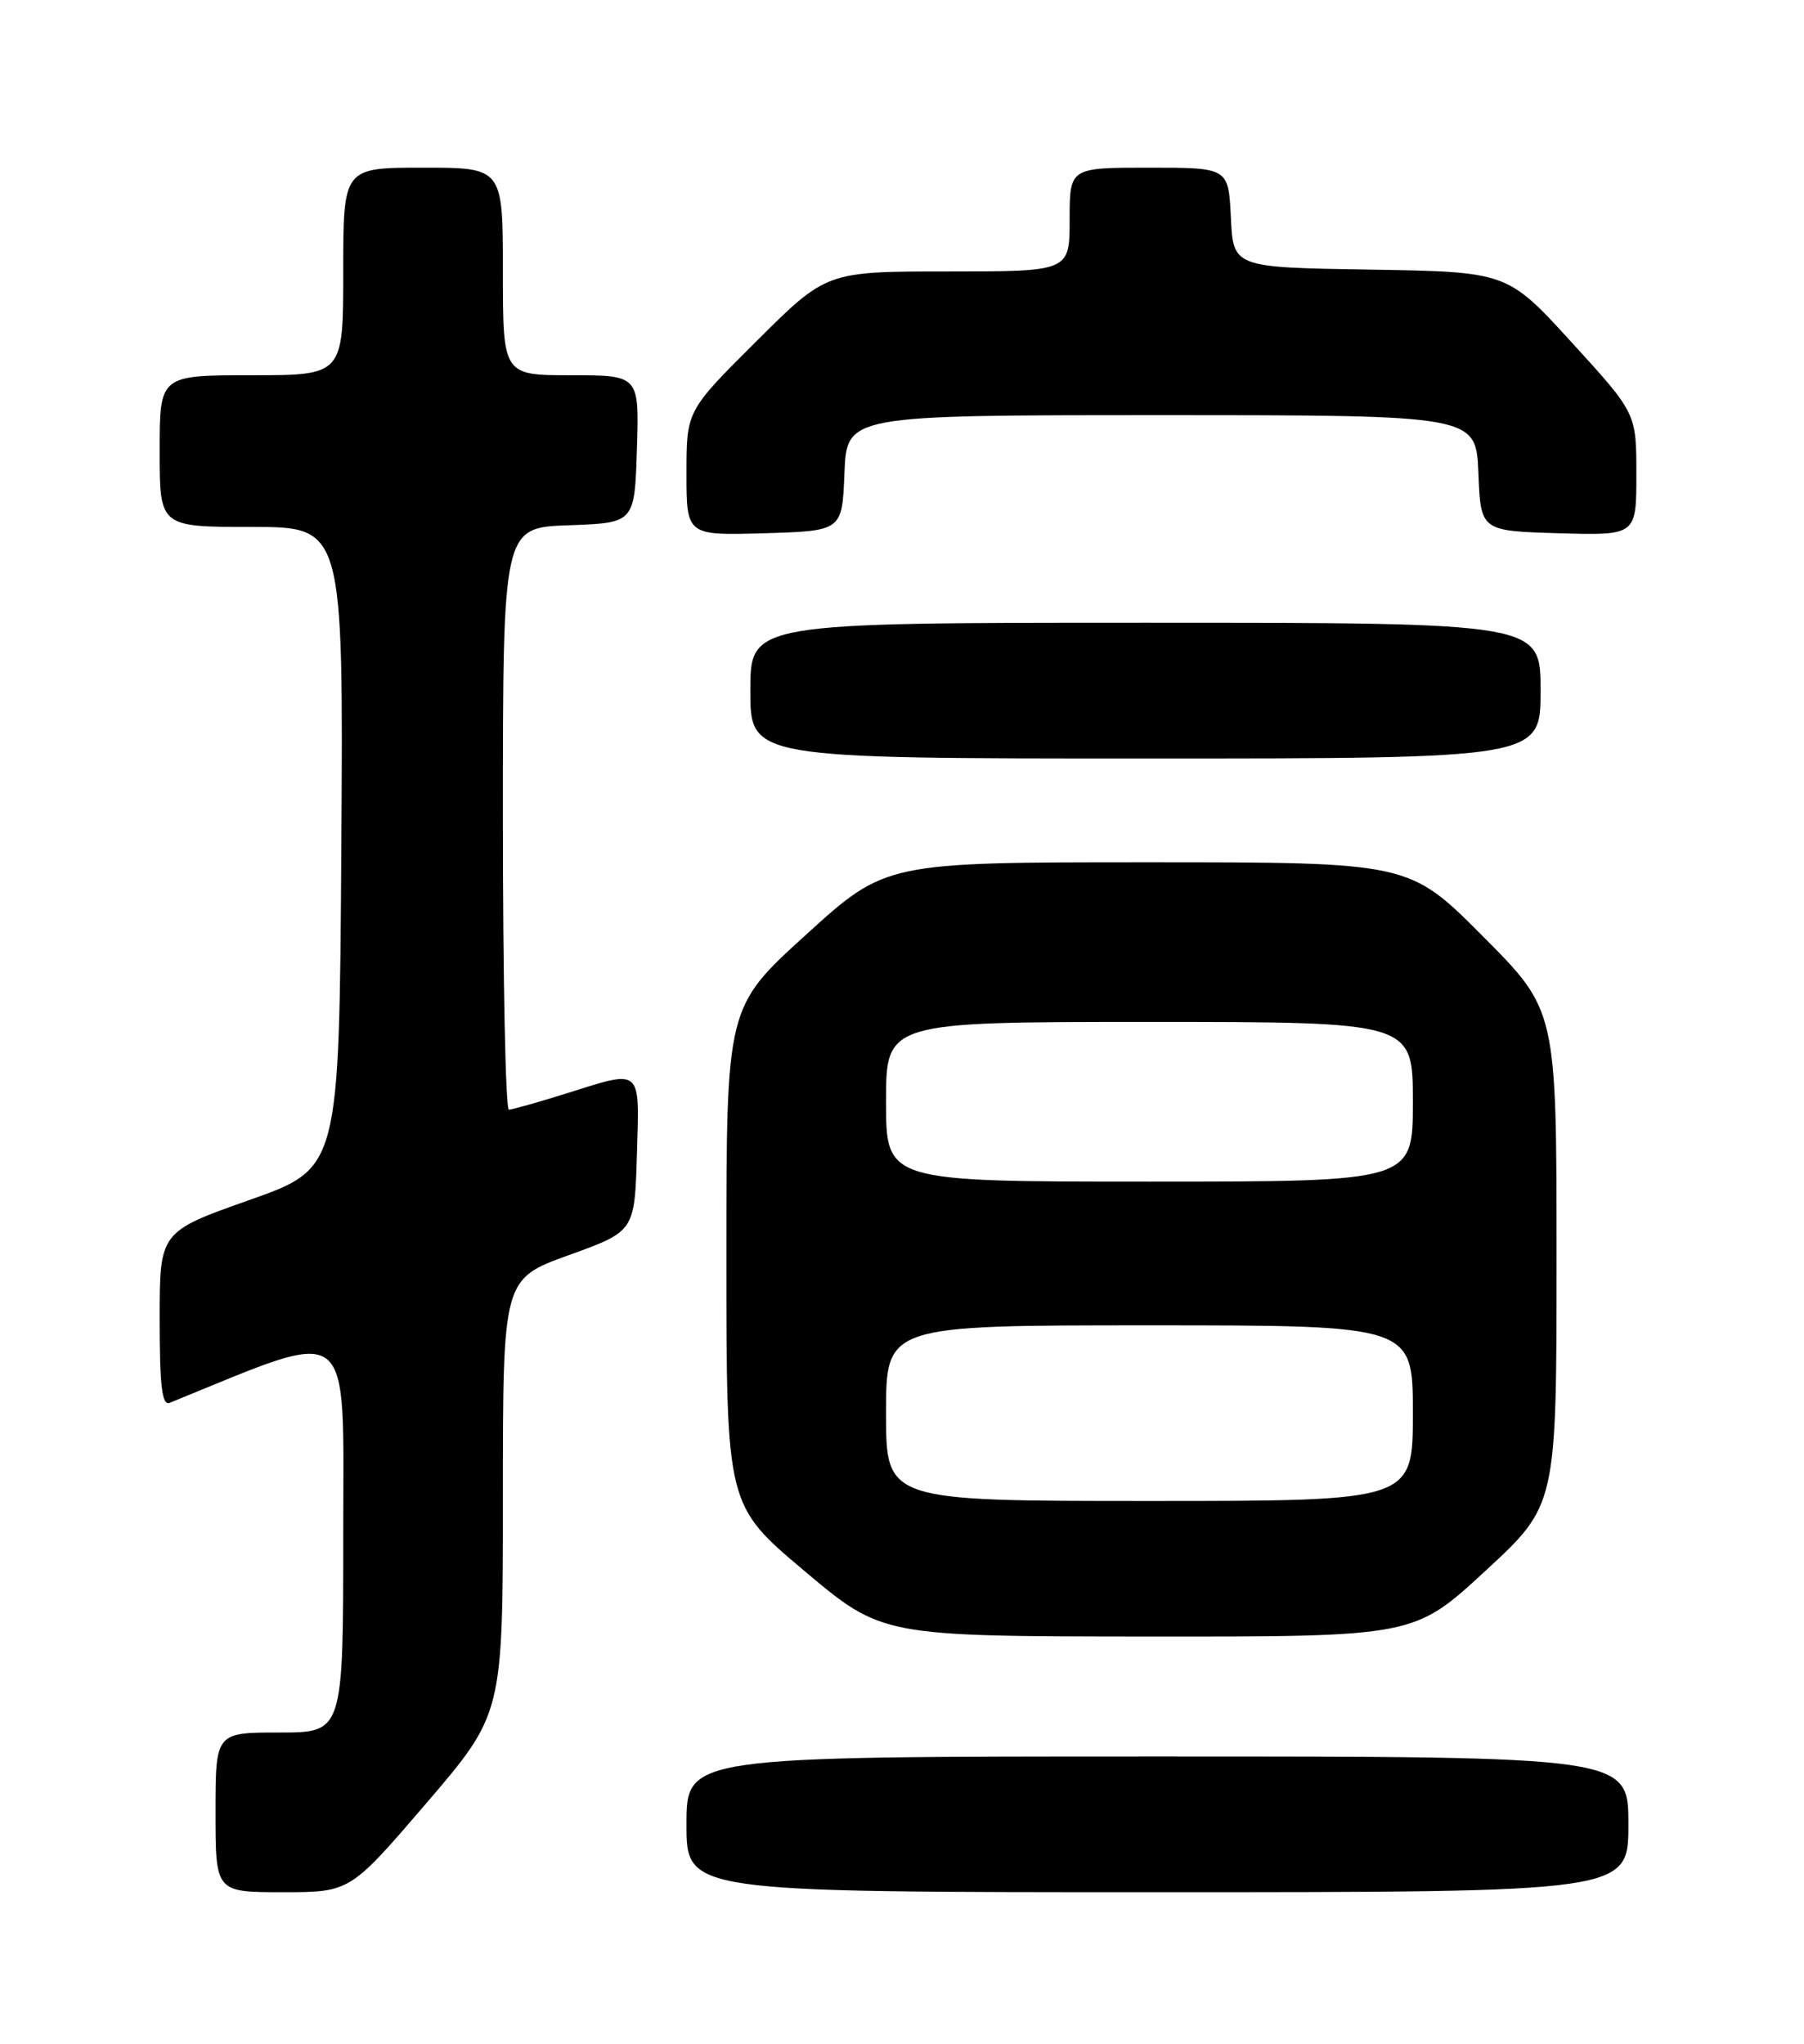 <?xml version="1.0" encoding="UTF-8" standalone="no"?>
<!DOCTYPE svg PUBLIC "-//W3C//DTD SVG 1.1//EN" "http://www.w3.org/Graphics/SVG/1.1/DTD/svg11.dtd" >
<svg xmlns="http://www.w3.org/2000/svg" xmlns:xlink="http://www.w3.org/1999/xlink" version="1.1" viewBox="0 0 226 256">
 <g >
 <path fill="currentColor"
d=" M 53.43 225.83 C 63.00 214.66 63.00 214.66 63.00 187.42 C 63.00 160.19 63.00 160.19 71.25 157.21 C 79.50 154.23 79.50 154.23 79.79 144.62 C 80.11 133.58 80.54 133.94 70.84 136.99 C 67.35 138.08 64.16 138.98 63.75 138.99 C 63.34 138.99 63.00 122.59 63.00 102.54 C 63.00 66.08 63.00 66.08 71.25 65.79 C 79.50 65.50 79.50 65.50 79.79 56.25 C 80.08 47.00 80.08 47.00 71.54 47.00 C 63.00 47.00 63.00 47.00 63.00 34.00 C 63.00 21.00 63.00 21.00 53.00 21.00 C 43.00 21.00 43.00 21.00 43.00 34.00 C 43.00 47.00 43.00 47.00 31.50 47.00 C 20.00 47.00 20.00 47.00 20.00 56.50 C 20.00 66.00 20.00 66.00 31.51 66.00 C 43.02 66.00 43.02 66.00 42.76 106.17 C 42.50 146.33 42.50 146.33 31.25 150.30 C 20.00 154.28 20.00 154.28 20.00 165.24 C 20.00 173.62 20.30 176.09 21.25 175.71 C 44.60 166.21 43.00 165.01 43.00 192.08 C 43.00 217.00 43.00 217.00 35.00 217.00 C 27.00 217.00 27.00 217.00 27.00 227.00 C 27.00 237.00 27.00 237.00 35.43 237.00 C 43.85 237.00 43.85 237.00 53.43 225.83 Z  M 204.00 228.50 C 204.00 220.00 204.00 220.00 145.00 220.00 C 86.00 220.00 86.00 220.00 86.00 228.50 C 86.00 237.00 86.00 237.00 145.00 237.00 C 204.00 237.00 204.00 237.00 204.00 228.50 Z  M 186.07 196.77 C 195.00 188.54 195.00 188.54 195.00 157.54 C 195.00 126.54 195.00 126.54 185.77 117.27 C 176.54 108.00 176.54 108.00 143.75 108.00 C 110.96 108.00 110.96 108.00 100.98 117.07 C 91.00 126.13 91.00 126.13 91.00 157.33 C 91.00 188.53 91.00 188.53 100.75 196.74 C 110.50 204.95 110.50 204.95 143.82 204.98 C 177.15 205.00 177.15 205.00 186.07 196.77 Z  M 193.00 86.50 C 193.00 78.00 193.00 78.00 143.50 78.00 C 94.00 78.00 94.00 78.00 94.00 86.50 C 94.00 95.00 94.00 95.00 143.50 95.00 C 193.00 95.00 193.00 95.00 193.00 86.50 Z  M 105.79 59.25 C 106.09 52.00 106.09 52.00 145.50 52.00 C 184.91 52.00 184.91 52.00 185.21 59.25 C 185.50 66.50 185.50 66.50 195.25 66.79 C 205.00 67.07 205.00 67.07 205.00 59.42 C 205.00 51.76 205.00 51.76 196.91 42.90 C 188.83 34.05 188.83 34.05 171.66 33.77 C 154.50 33.50 154.50 33.50 154.20 27.25 C 153.90 21.00 153.90 21.00 143.95 21.00 C 134.00 21.00 134.00 21.00 134.00 27.50 C 134.00 34.00 134.00 34.00 118.77 34.00 C 103.54 34.00 103.54 34.00 94.77 42.73 C 86.00 51.46 86.00 51.46 86.00 59.27 C 86.00 67.07 86.00 67.07 95.75 66.79 C 105.50 66.50 105.50 66.50 105.79 59.25 Z  M 111.00 177.00 C 111.00 166.00 111.00 166.00 144.00 166.00 C 177.00 166.00 177.00 166.00 177.00 177.00 C 177.00 188.00 177.00 188.00 144.00 188.00 C 111.00 188.00 111.00 188.00 111.00 177.00 Z  M 111.00 138.00 C 111.00 128.00 111.00 128.00 144.00 128.00 C 177.00 128.00 177.00 128.00 177.00 138.00 C 177.00 148.00 177.00 148.00 144.00 148.00 C 111.00 148.00 111.00 148.00 111.00 138.00 Z "/>
</g>
</svg>